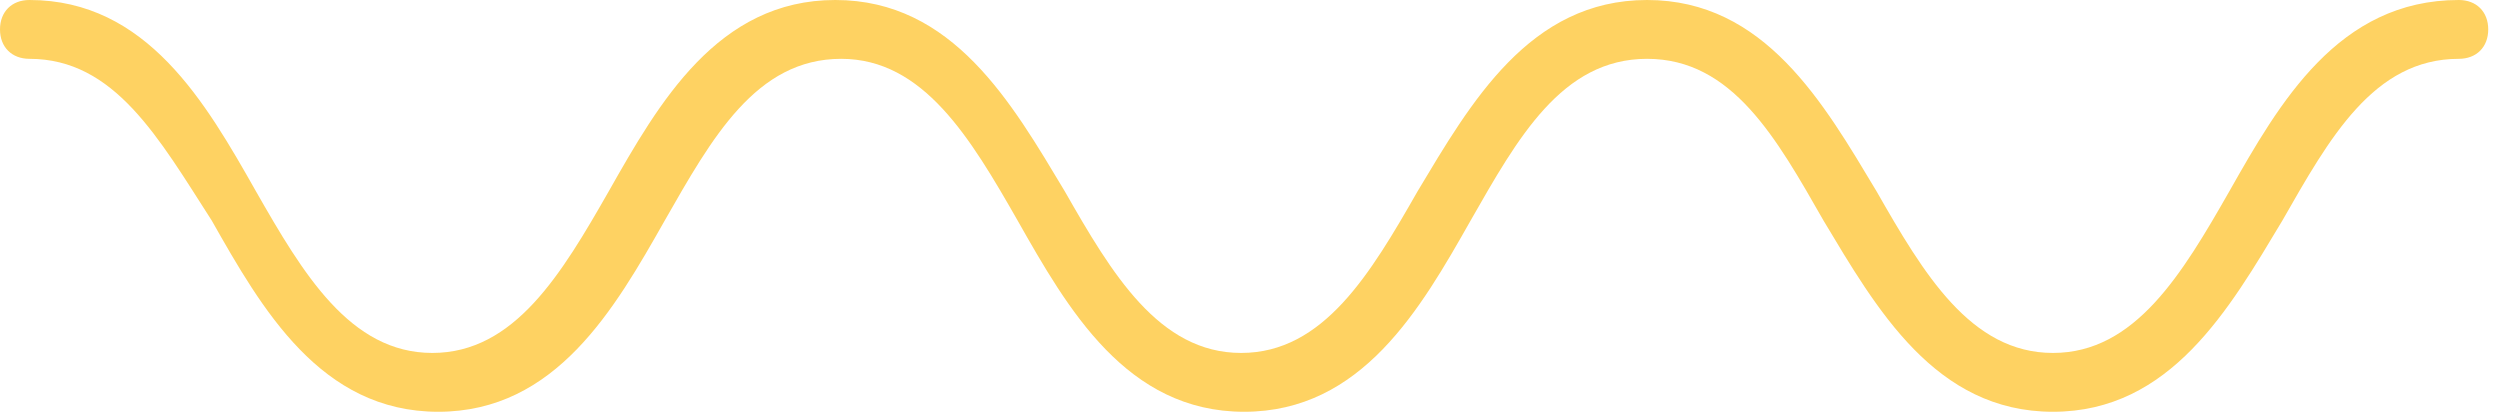 <svg width="85" height="14" viewBox="0 0 85 14" fill="none" xmlns="http://www.w3.org/2000/svg">
<path d="M69.8 14C65.8 14 63.8 10.5 62 7.5C60.4 4.7 58.9 2 56 2C53.1 2 51.6 4.7 50 7.5C48.3 10.5 46.3 14 42.3 14C38.3 14 36.3 10.5 34.6 7.5C33 4.7 31.4 2 28.6 2C25.7 2 24.2 4.7 22.6 7.5C20.9 10.5 18.9 14 14.9 14C10.9 14 8.9 10.5 7.2 7.5C5.4 4.7 3.9 2 1 2C0.4 2 0 1.6 0 1C0 0.4 0.4 0 1 0C5 0 7 3.5 8.7 6.5C10.3 9.3 11.9 12 14.7 12C17.5 12 19.1 9.3 20.7 6.5C22.4 3.5 24.4 0 28.4 0C32.4 0 34.4 3.5 36.2 6.5C37.8 9.3 39.4 12 42.2 12C45 12 46.6 9.3 48.2 6.5C50 3.5 52 0 56 0C60 0 62 3.5 63.8 6.5C65.4 9.3 67 12 69.8 12C72.6 12 74.2 9.3 75.8 6.5C77.5 3.5 79.5 0 83.6 0C84.2 0 84.6 0.4 84.6 1C84.6 1.6 84.2 2 83.6 2C80.7 2 79.2 4.7 77.6 7.5C75.8 10.5 73.8 14 69.8 14Z" fill="#FED262"/>
</svg>
